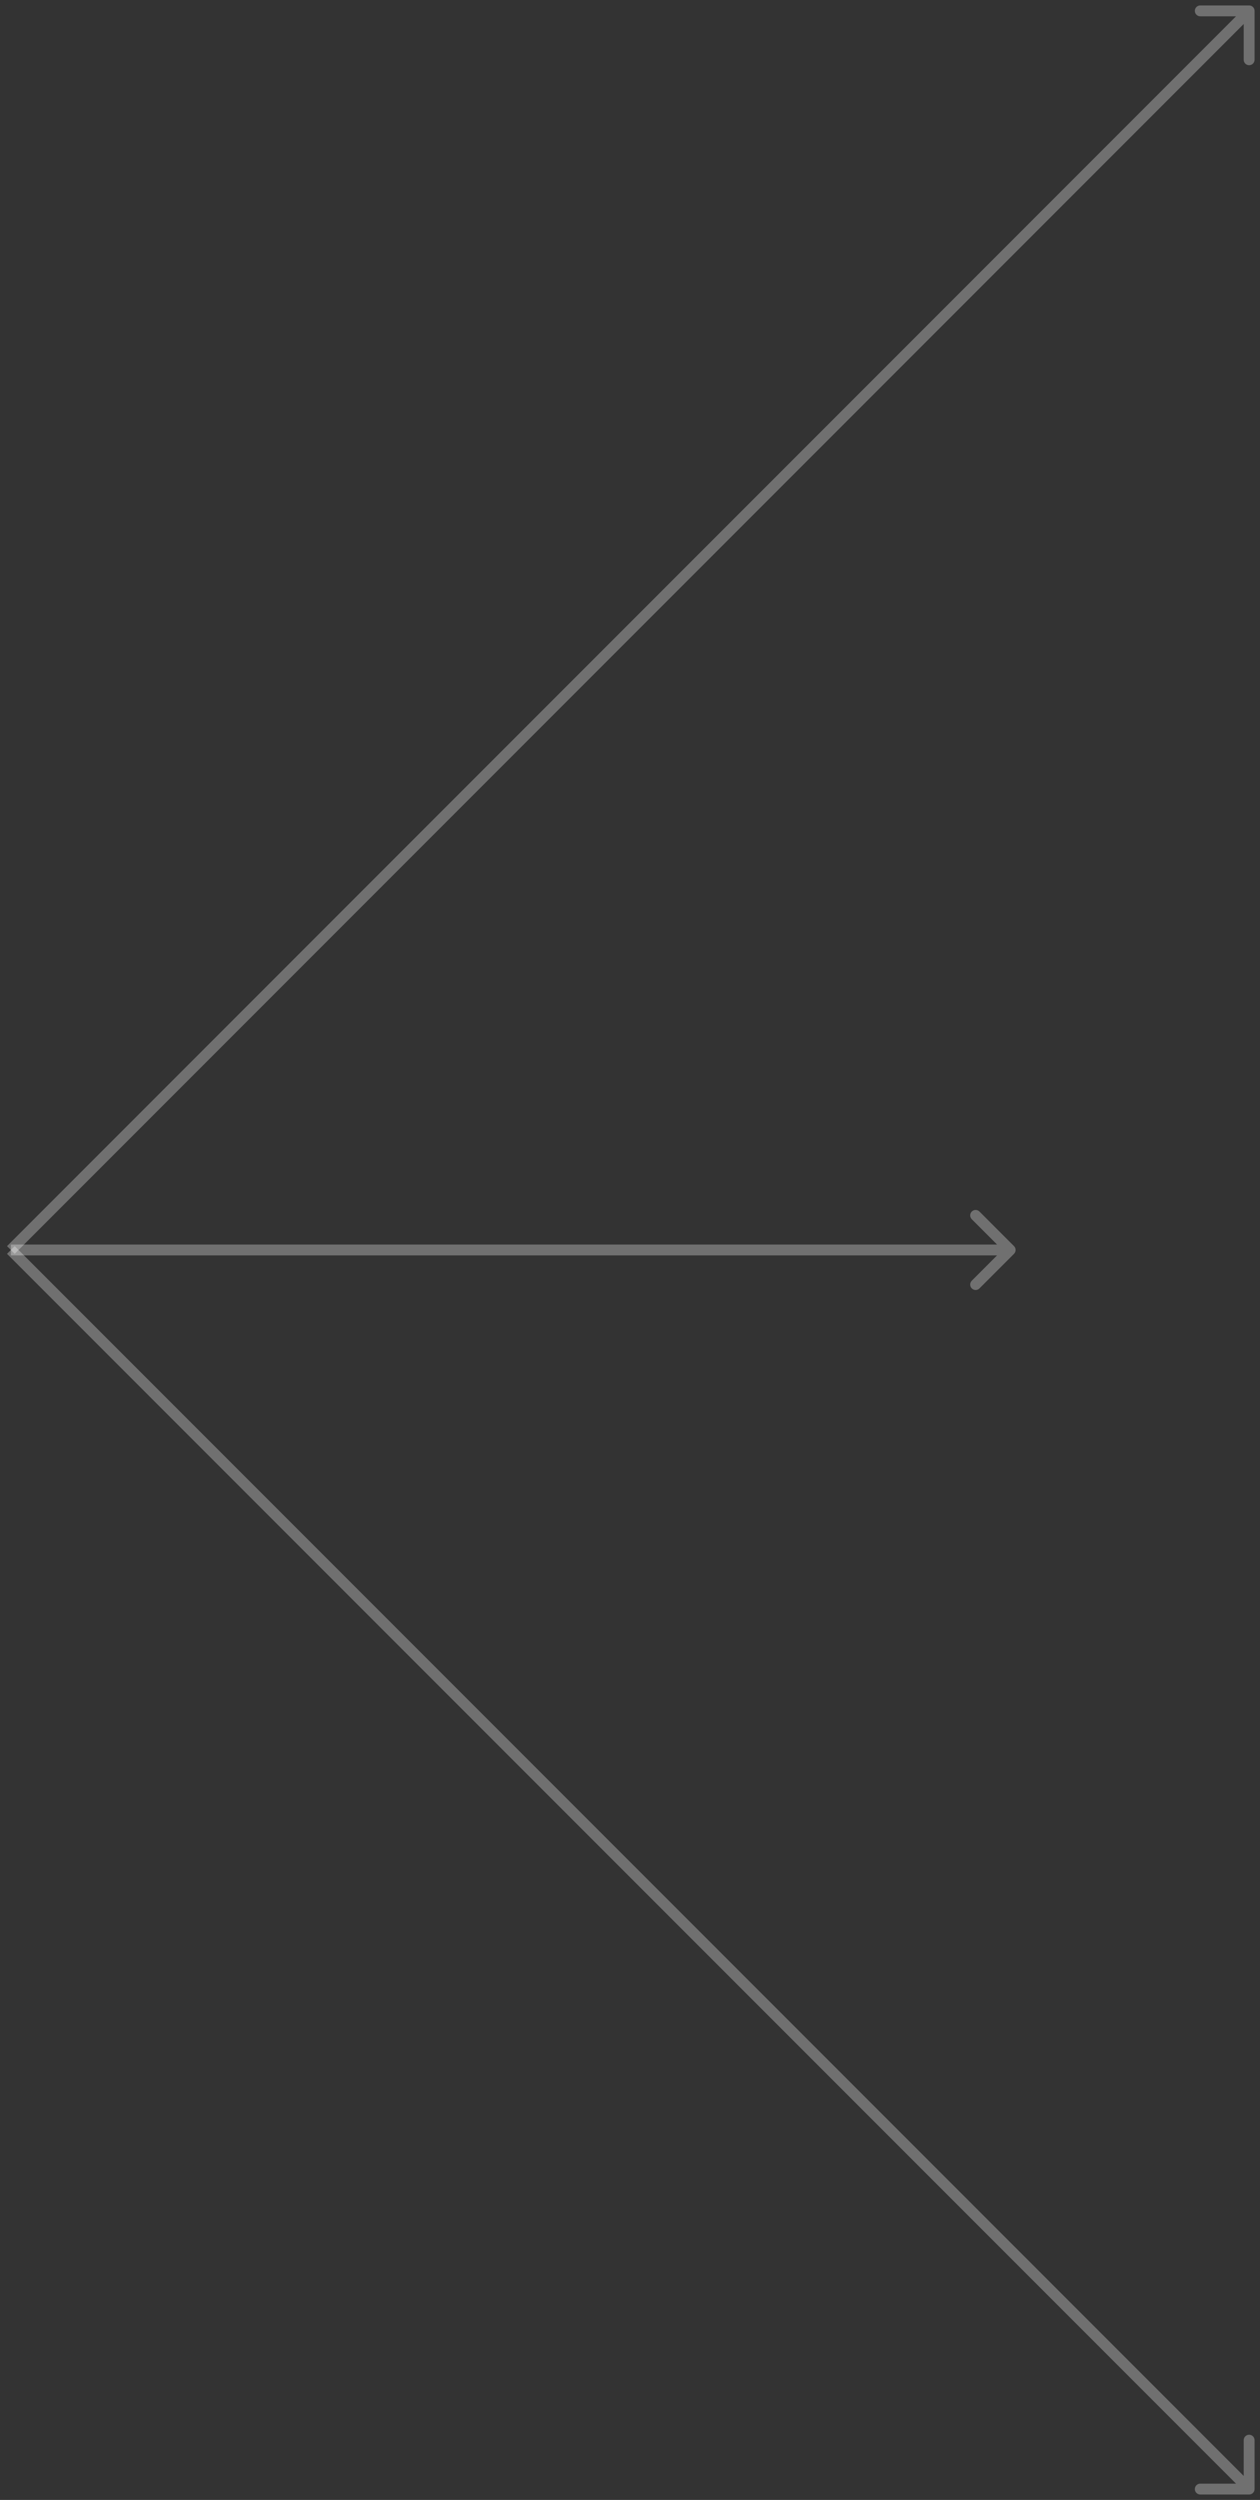 <svg width="116" height="230" viewBox="0 0 116 230" fill="none" xmlns="http://www.w3.org/2000/svg">
<rect x="0" y="0" width="116" height="230" fill="#333333" stroke="none"/>
<path opacity="0.3" d="M93.354 115.354C93.549 115.158 93.549 114.842 93.354 114.646L90.172 111.464C89.976 111.269 89.66 111.269 89.465 111.464C89.269 111.66 89.269 111.976 89.465 112.172L92.293 115L89.465 117.828C89.269 118.024 89.269 118.34 89.465 118.536C89.66 118.731 89.976 118.731 90.172 118.536L93.354 115.354ZM1 115.5H93V114.5H1V115.5Z" fill="white"/>
<path opacity="0.3" d="M115.5 1C115.5 0.724 115.276 0.5 115 0.5L110.5 0.5C110.224 0.5 110 0.724 110 1C110 1.276 110.224 1.5 110.5 1.5L114.5 1.5L114.5 5.5C114.5 5.776 114.724 6 115 6C115.276 6 115.5 5.776 115.5 5.5L115.5 1ZM1.354 115.354L115.354 1.354L114.646 0.646L0.646 114.646L1.354 115.354Z" fill="white"/>
<path opacity="0.3" d="M115.5 229C115.5 229.276 115.276 229.5 115 229.5L110.5 229.5C110.224 229.5 110 229.276 110 229C110 228.724 110.224 228.5 110.5 228.5L114.5 228.5L114.5 224.5C114.5 224.224 114.724 224 115 224C115.276 224 115.5 224.224 115.5 224.5L115.5 229ZM1.354 114.646L115.354 228.646L114.646 229.354L0.646 115.354L1.354 114.646Z" fill="white"/>
</svg>
